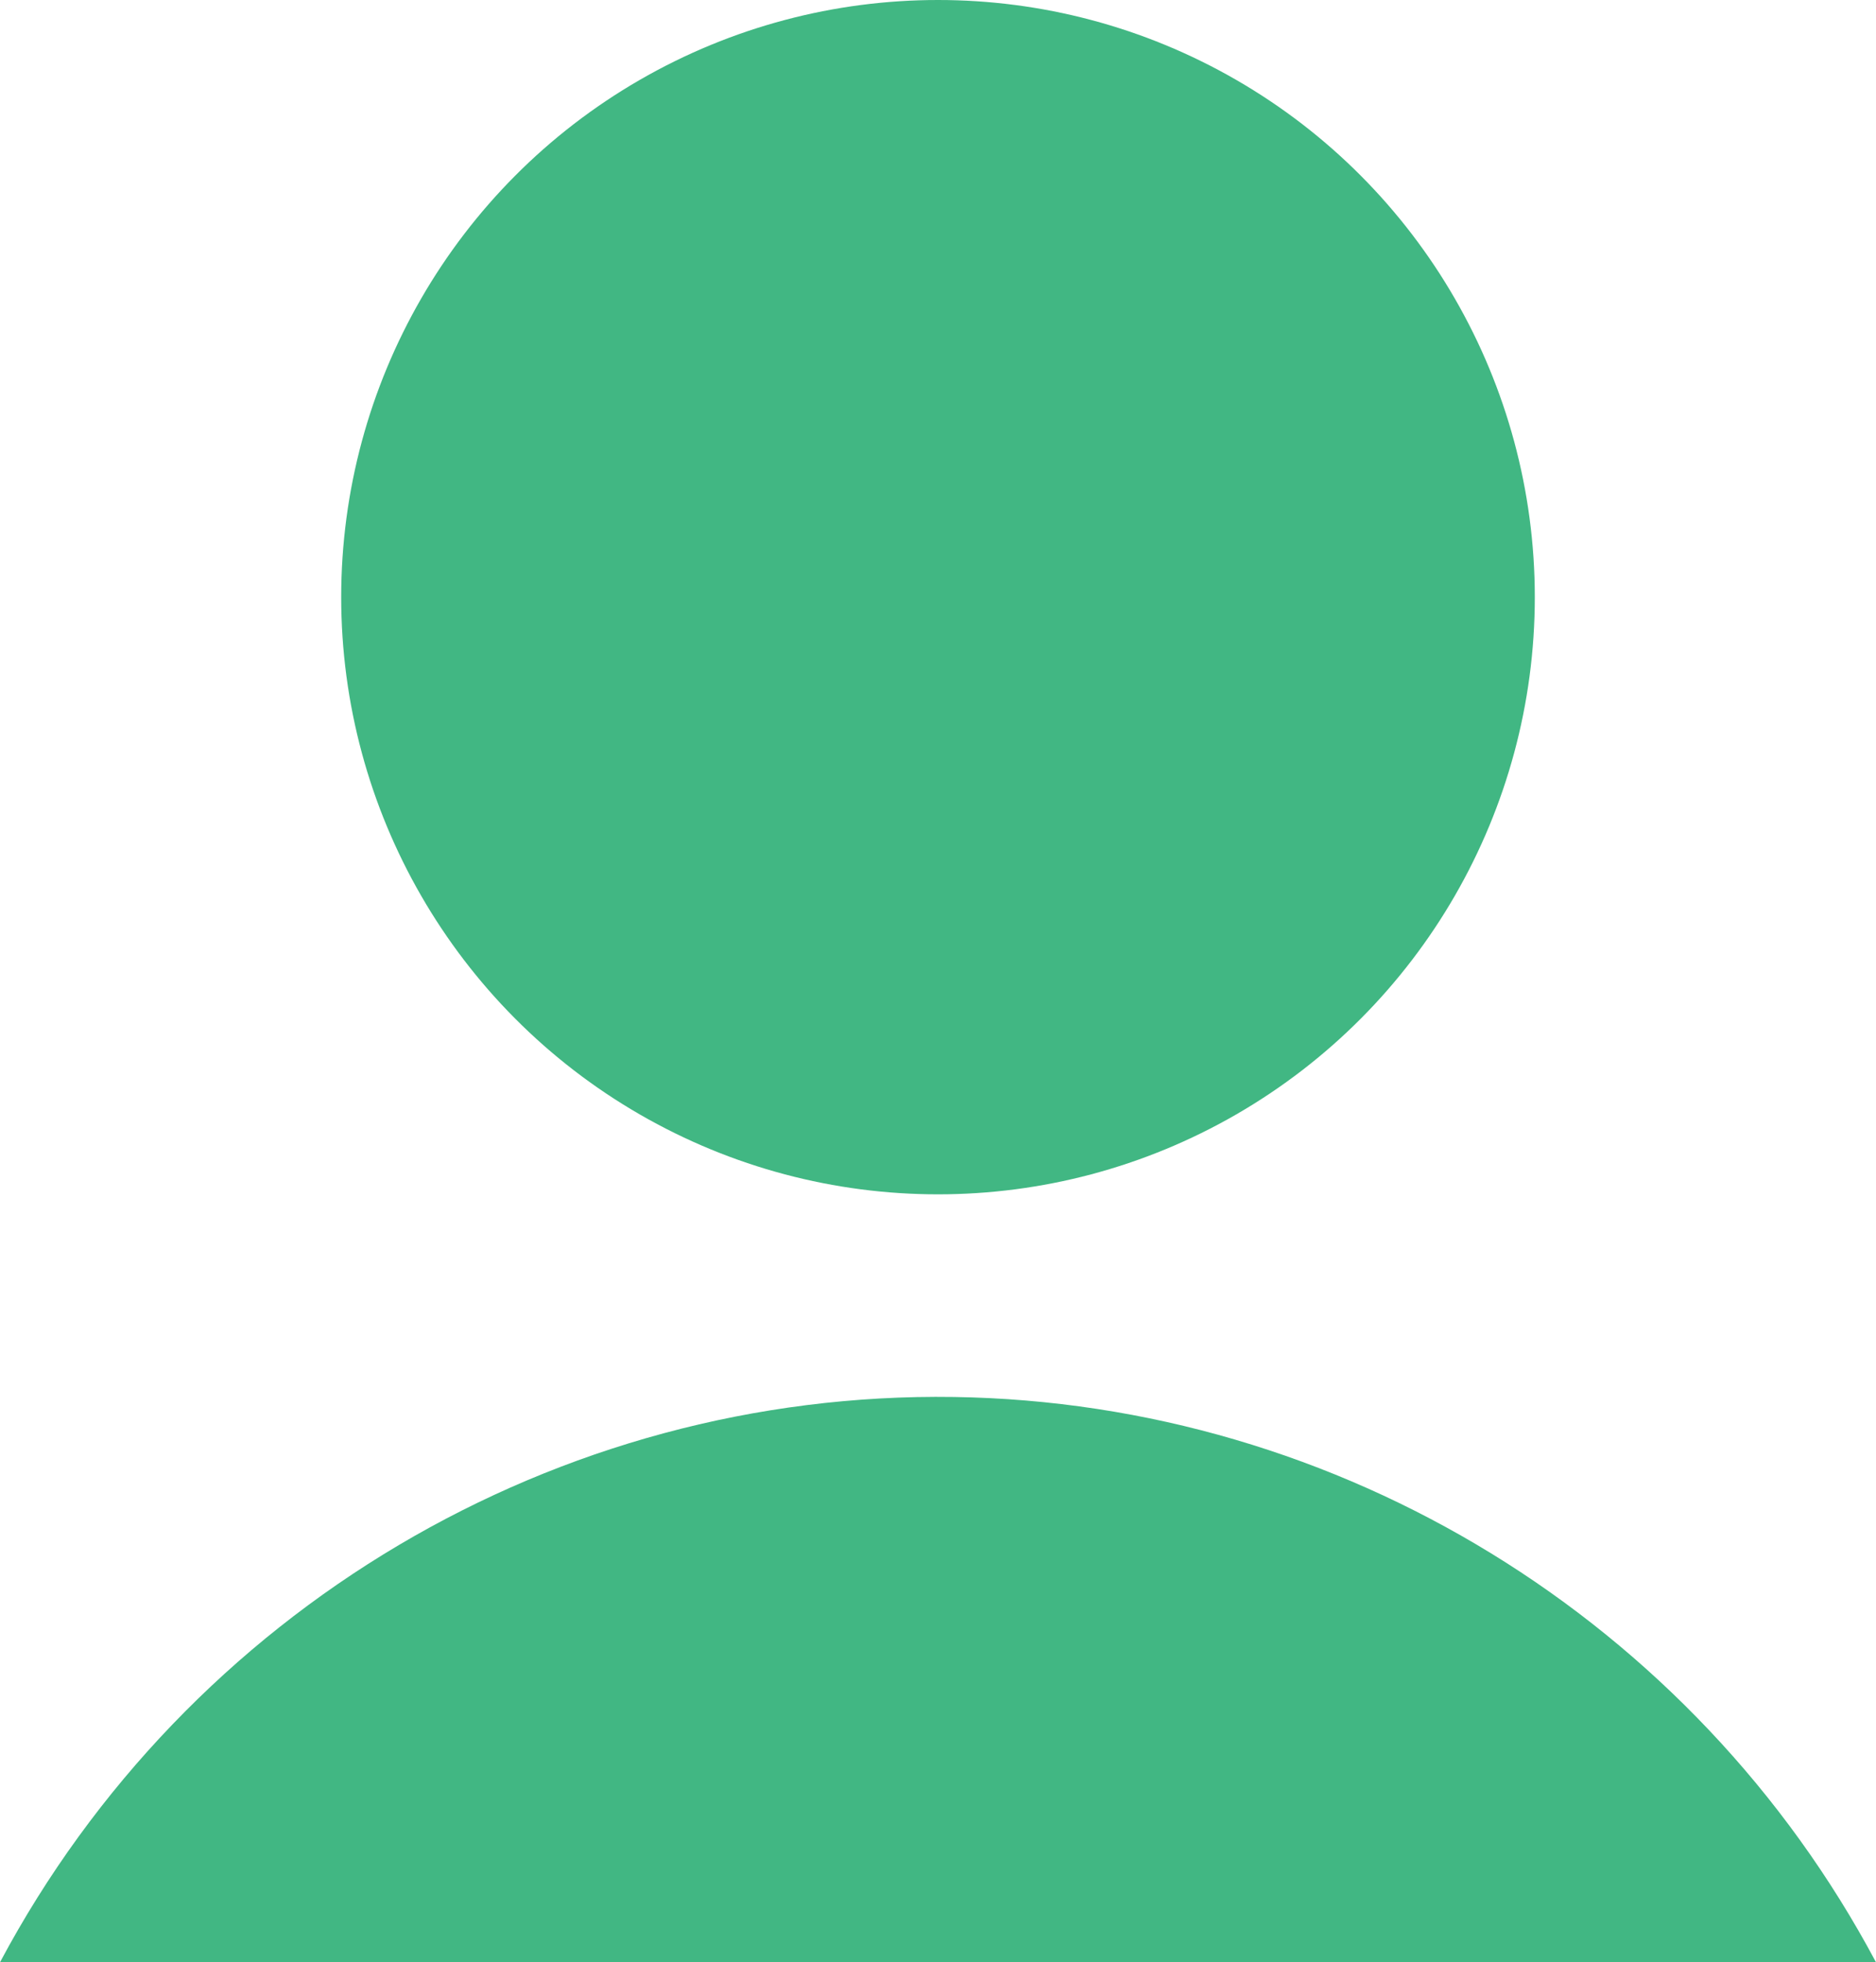 <?xml version="1.0" encoding="UTF-8"?><svg id="a" xmlns="http://www.w3.org/2000/svg" viewBox="0 0 352 367.96"><defs><style>.b{fill:#41b783;}</style></defs><circle class="b" cx="176" cy="111.98" r="111.98"/><path class="b" d="M0,367.96H352c-34.22-64.19-100.62-104.91-173-106-74.49-1.12-143.75,39.91-179,106Z"/></svg>